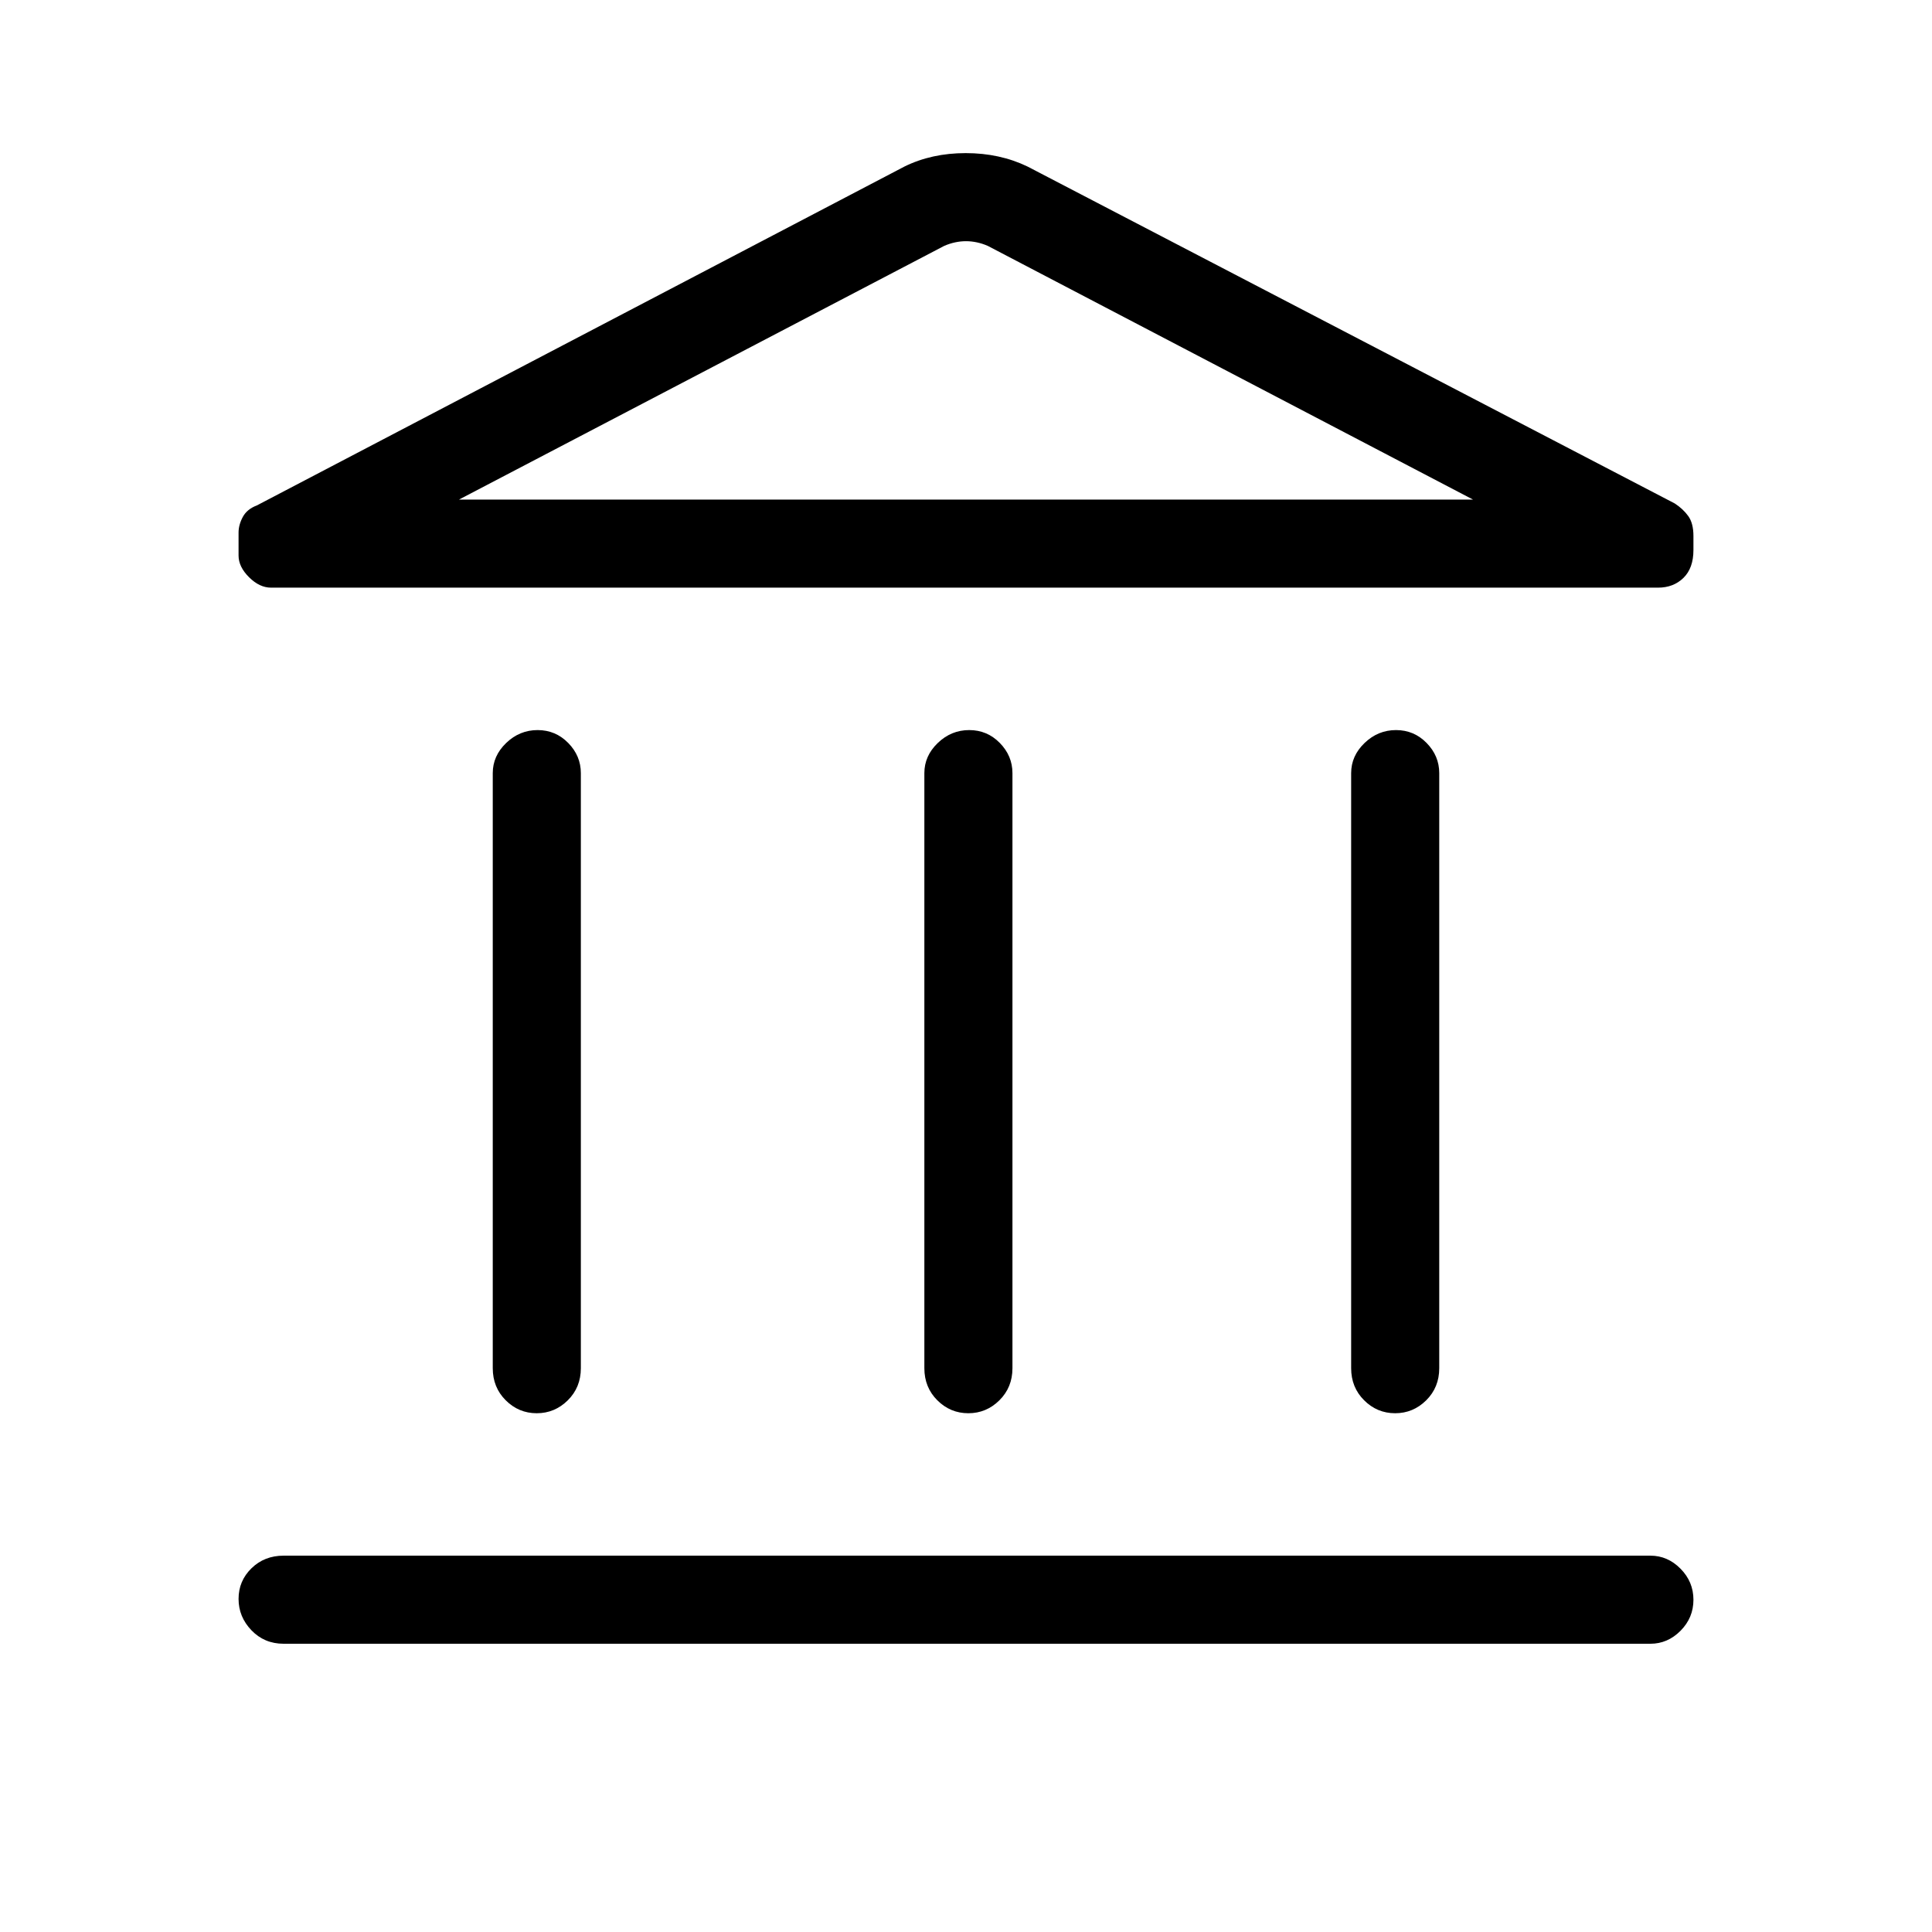 <svg xmlns="http://www.w3.org/2000/svg" height="48" viewBox="0 -960 960 960" width="48"><path d="M244.85-280.15v-295.7q0-8.56 6.67-14.97 6.66-6.41 15.61-6.41t15.22 6.41q6.27 6.41 6.27 14.97v295.7q0 9.53-6.49 15.96-6.49 6.42-15.43 6.42-8.95 0-15.4-6.42-6.45-6.43-6.45-15.96Zm214.46 0v-295.7q0-8.56 6.67-14.97t15.61-6.41q8.95 0 15.22 6.41 6.27 6.41 6.27 14.97v295.7q0 9.53-6.49 15.96-6.48 6.42-15.43 6.42t-15.4-6.42q-6.45-6.43-6.45-15.96ZM140.92-143.23q-9.54 0-15.96-6.67-6.42-6.67-6.42-15.62 0-8.94 6.42-15.21 6.42-6.27 15.96-6.27h679.16q8.56 0 14.97 6.49 6.41 6.48 6.41 15.43 0 8.94-6.41 15.4-6.41 6.45-14.97 6.45H140.92Zm530.46-136.92v-295.7q0-8.56 6.67-14.97t15.62-6.41q8.95 0 15.21 6.41 6.27 6.41 6.27 14.97v295.7q0 9.53-6.48 15.96-6.49 6.42-15.43 6.42-8.95 0-15.4-6.42-6.46-6.43-6.46-15.96ZM823.85-668H134.69q-5.74 0-10.94-5.18-5.21-5.18-5.21-10.75v-11.45q0-3.81 2.09-7.72 2.1-3.91 6.99-5.75l321.76-168.38q13.56-6.69 30.47-6.69 16.91 0 30.77 6.69l321.53 167.38q4.16 2.7 6.74 6.28 2.57 3.58 2.57 9.89v6.97q0 9.01-4.96 13.86-4.97 4.85-12.65 4.85Zm-595.77-43.77h503.84-503.84Zm0 0h503.84L490.77-837.85q-5.39-2.3-10.77-2.3t-10.77 2.3L228.08-711.77Z"/></svg>